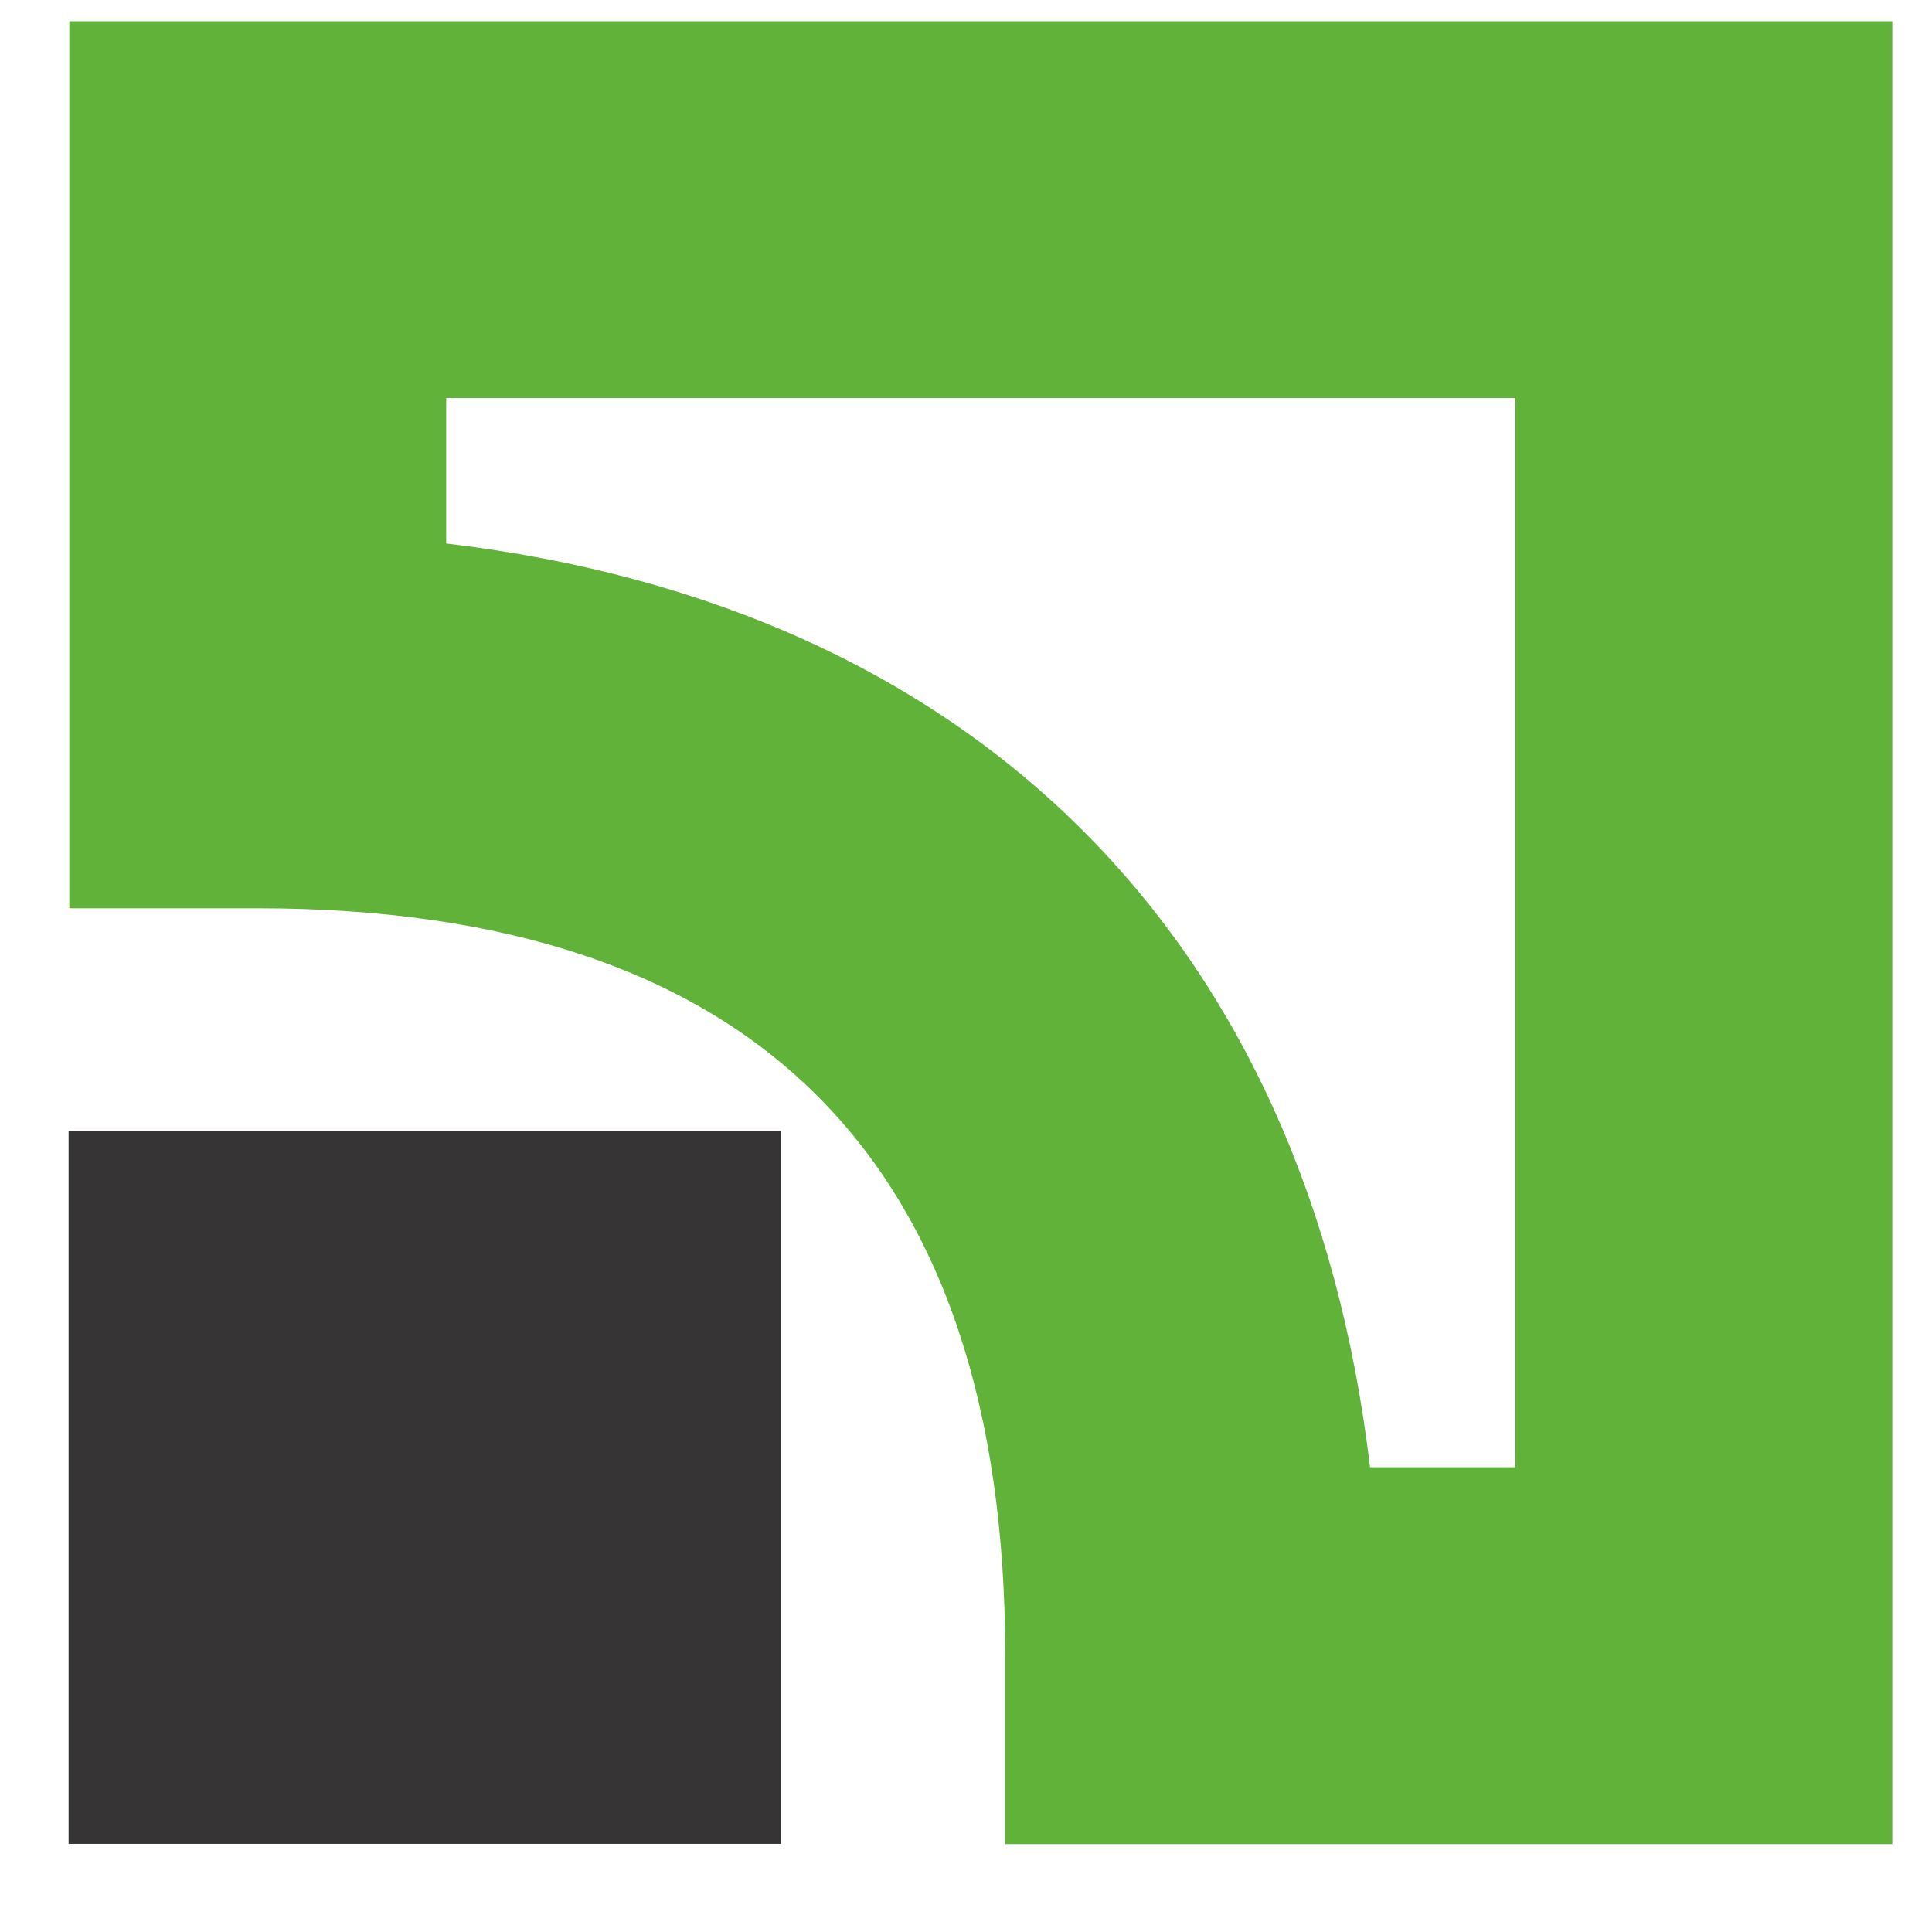 <svg width="16" height="16" viewBox="0 0 16 16" fill="none" xmlns="http://www.w3.org/2000/svg">
<path d="M0.568 15.27H6.47V9.368H0.568V15.27Z" fill="#373435"/>
<path d="M12.55 3.296C12.55 5.303 12.55 10.144 12.55 12.151C11.99 12.151 11.891 12.151 11.346 12.151C10.826 7.772 8.075 5.021 3.695 4.501C3.695 3.956 3.695 3.858 3.695 3.296C5.702 3.296 10.543 3.296 12.55 3.296ZM0.574 0.176V7.522H2.135C6.242 7.522 8.325 9.605 8.325 13.711V15.272H15.671V0.176H0.574Z" fill="#60B238"/>
</svg>
